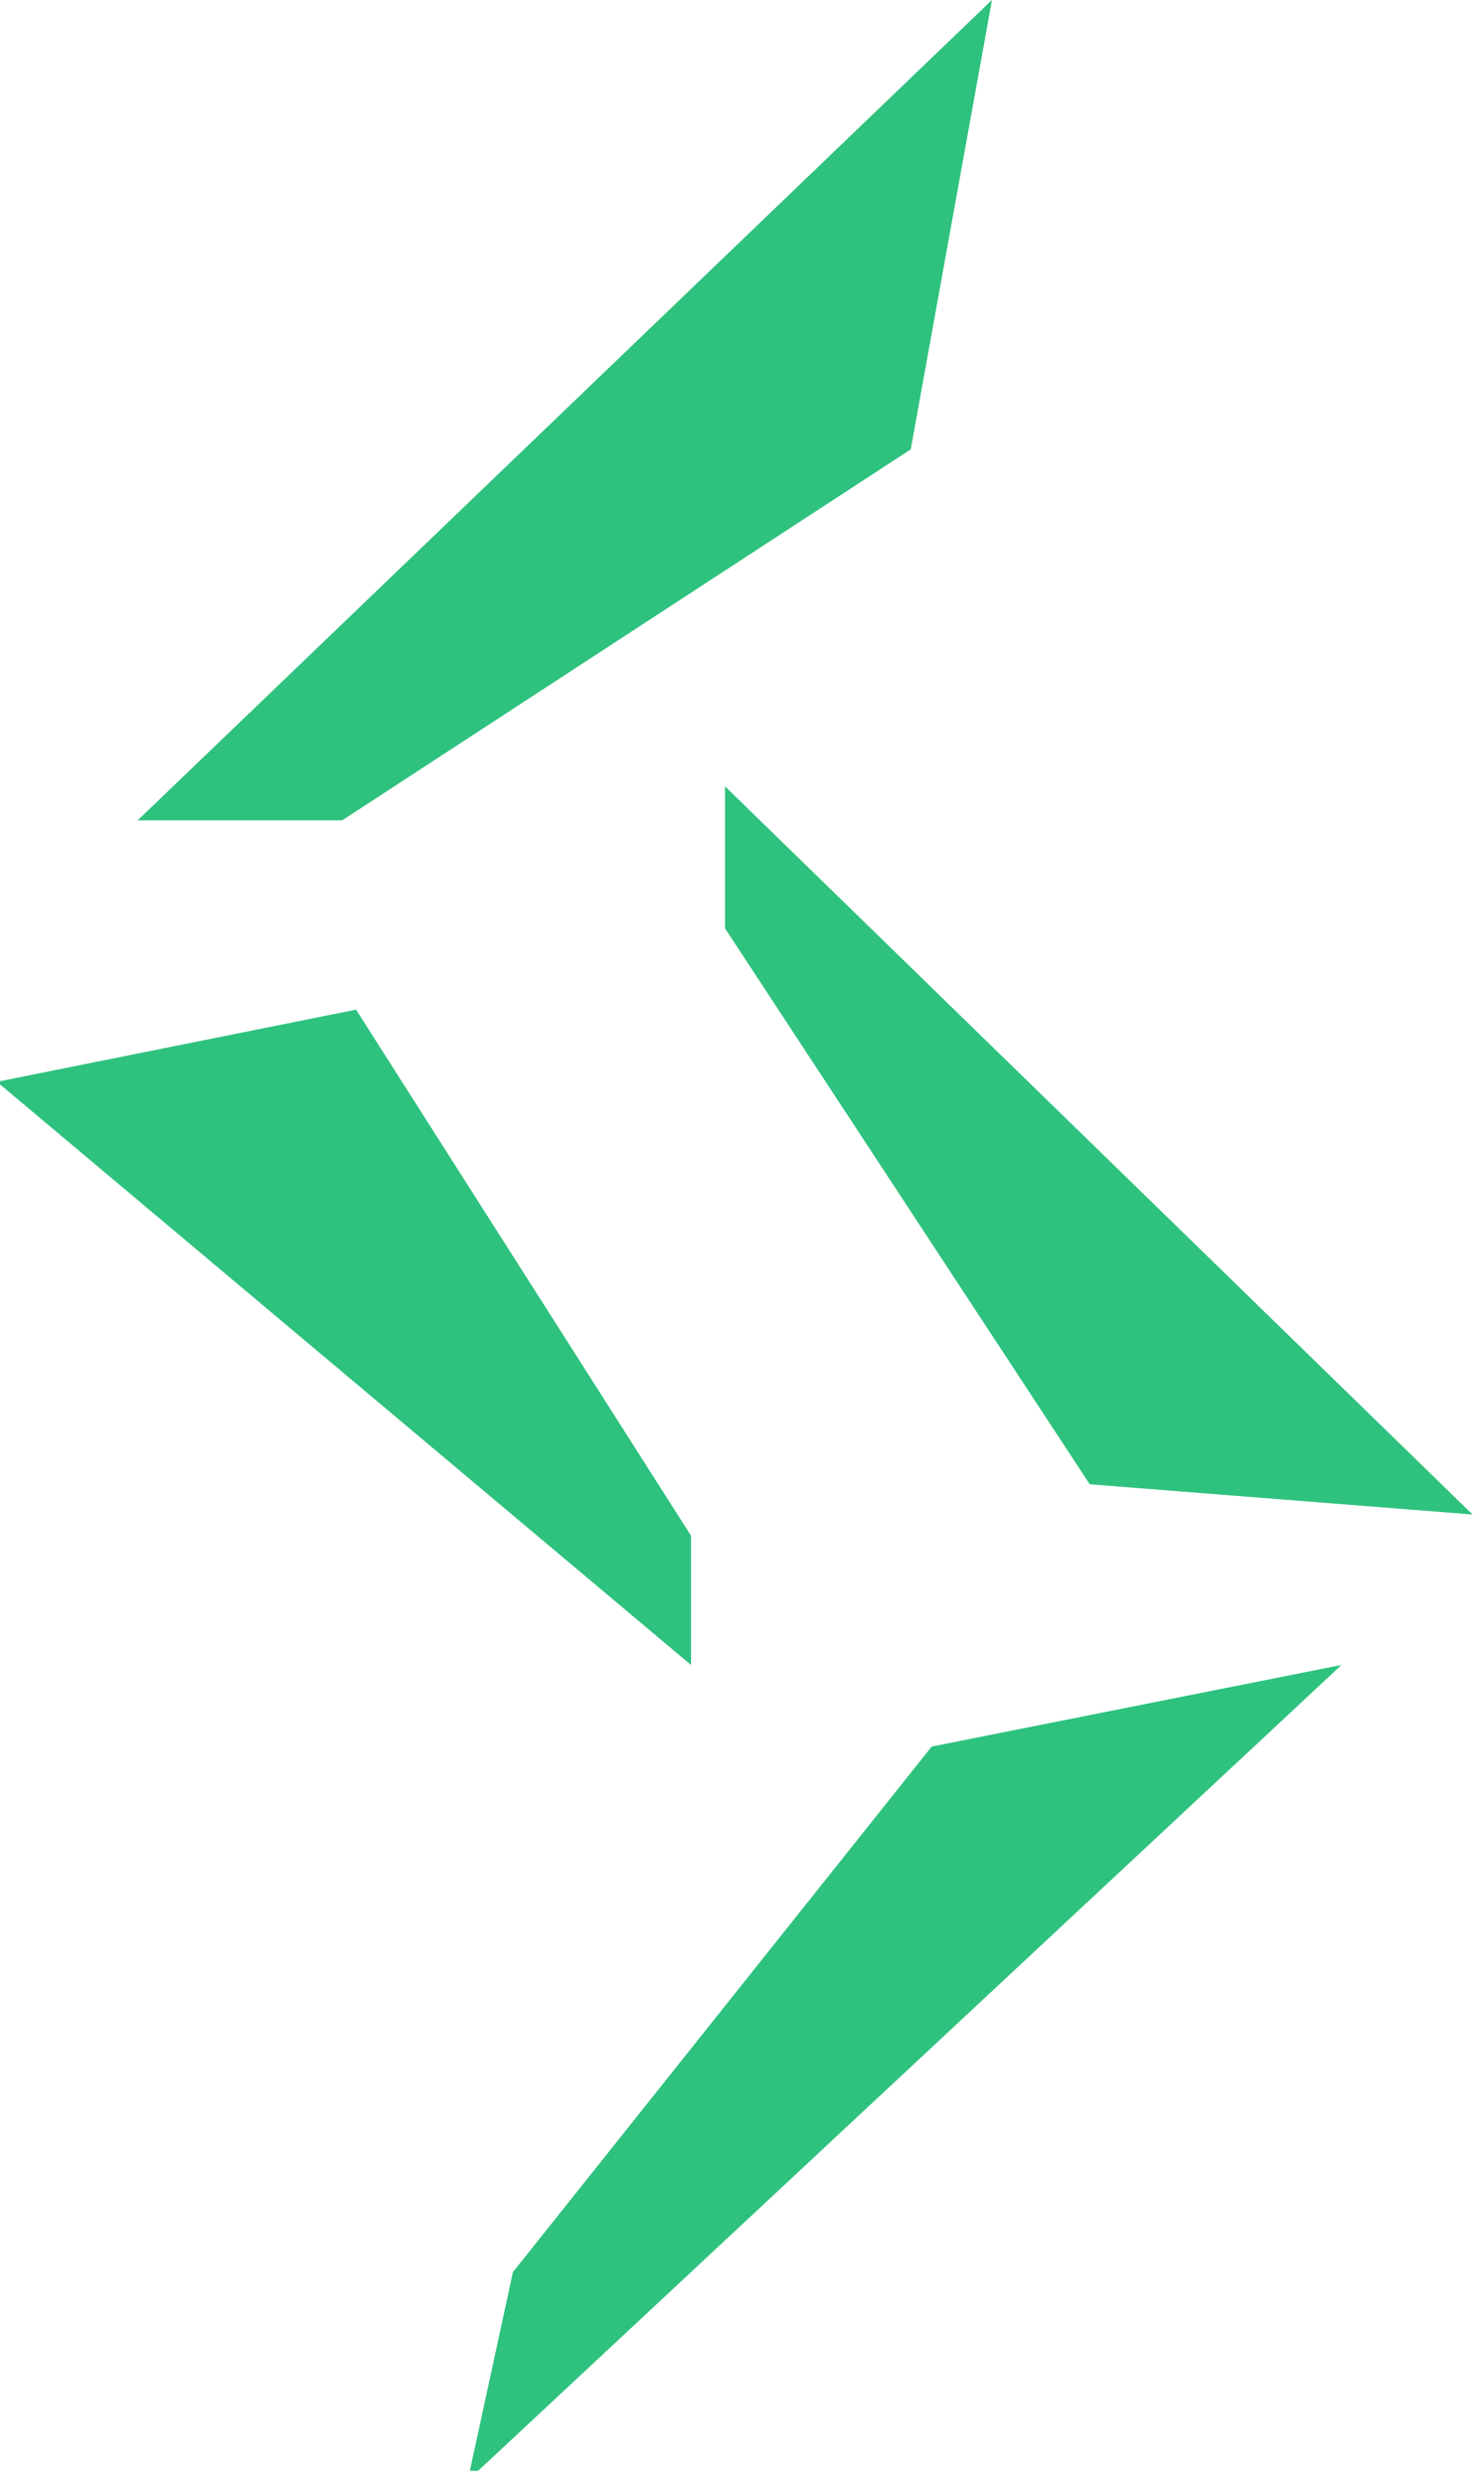 <?xml version="1.0" encoding="UTF-8" standalone="no"?>
<!-- Created with Inkscape (http://www.inkscape.org/) -->

<svg
   width="25.987mm"
   height="43.511mm"
   viewBox="0 0 25.987 43.511"
   version="1.1"
   id="svg5"
   xml:space="preserve"
   xmlns="http://www.w3.org/2000/svg"
   xmlns:svg="http://www.w3.org/2000/svg"><defs
     id="defs2"><clipPath
       id="clip0_4_116"><rect
         width="361"
         height="510"
         fill="#ffffff"
         transform="translate(75,1)"
         id="rect13891"
         x="0"
         y="0" /></clipPath></defs><g
     id="layer1"
     transform="translate(-144.506,-38.108)"><g
       style="fill:#2ec27e;stroke-width:3.095"
       id="g640"
       transform="matrix(0.085,0,0,0.085,134.847,37.937)"><g
         clip-path="url(#clip0_4_116)"
         id="g638"
         style="fill:#2ec27e;stroke-width:3.095"><path
           d="M 142,171 318,2 301.268,94.577 184.141,171 Z"
           fill="#30c879"
           id="path630"
           style="fill:#2ec27e;stroke-width:3.095" /><path
           d="M 113,224.862 186.987,210 256,318.372 V 345 Z"
           fill="#30c879"
           id="path632"
           style="fill:#2ec27e;stroke-width:3.095" /><path
           d="M 263,193.253 V 164 l 154,150 -78.863,-6.224 z"
           fill="#30c879"
           id="path634"
           style="fill:#2ec27e;stroke-width:3.095" /><path
           d="M 305.586,361.8 390,345 210,513 l 9.31,-42.933 z"
           fill="#30c879"
           id="path636"
           style="fill:#2ec27e;stroke-width:3.095" /></g></g></g></svg>
